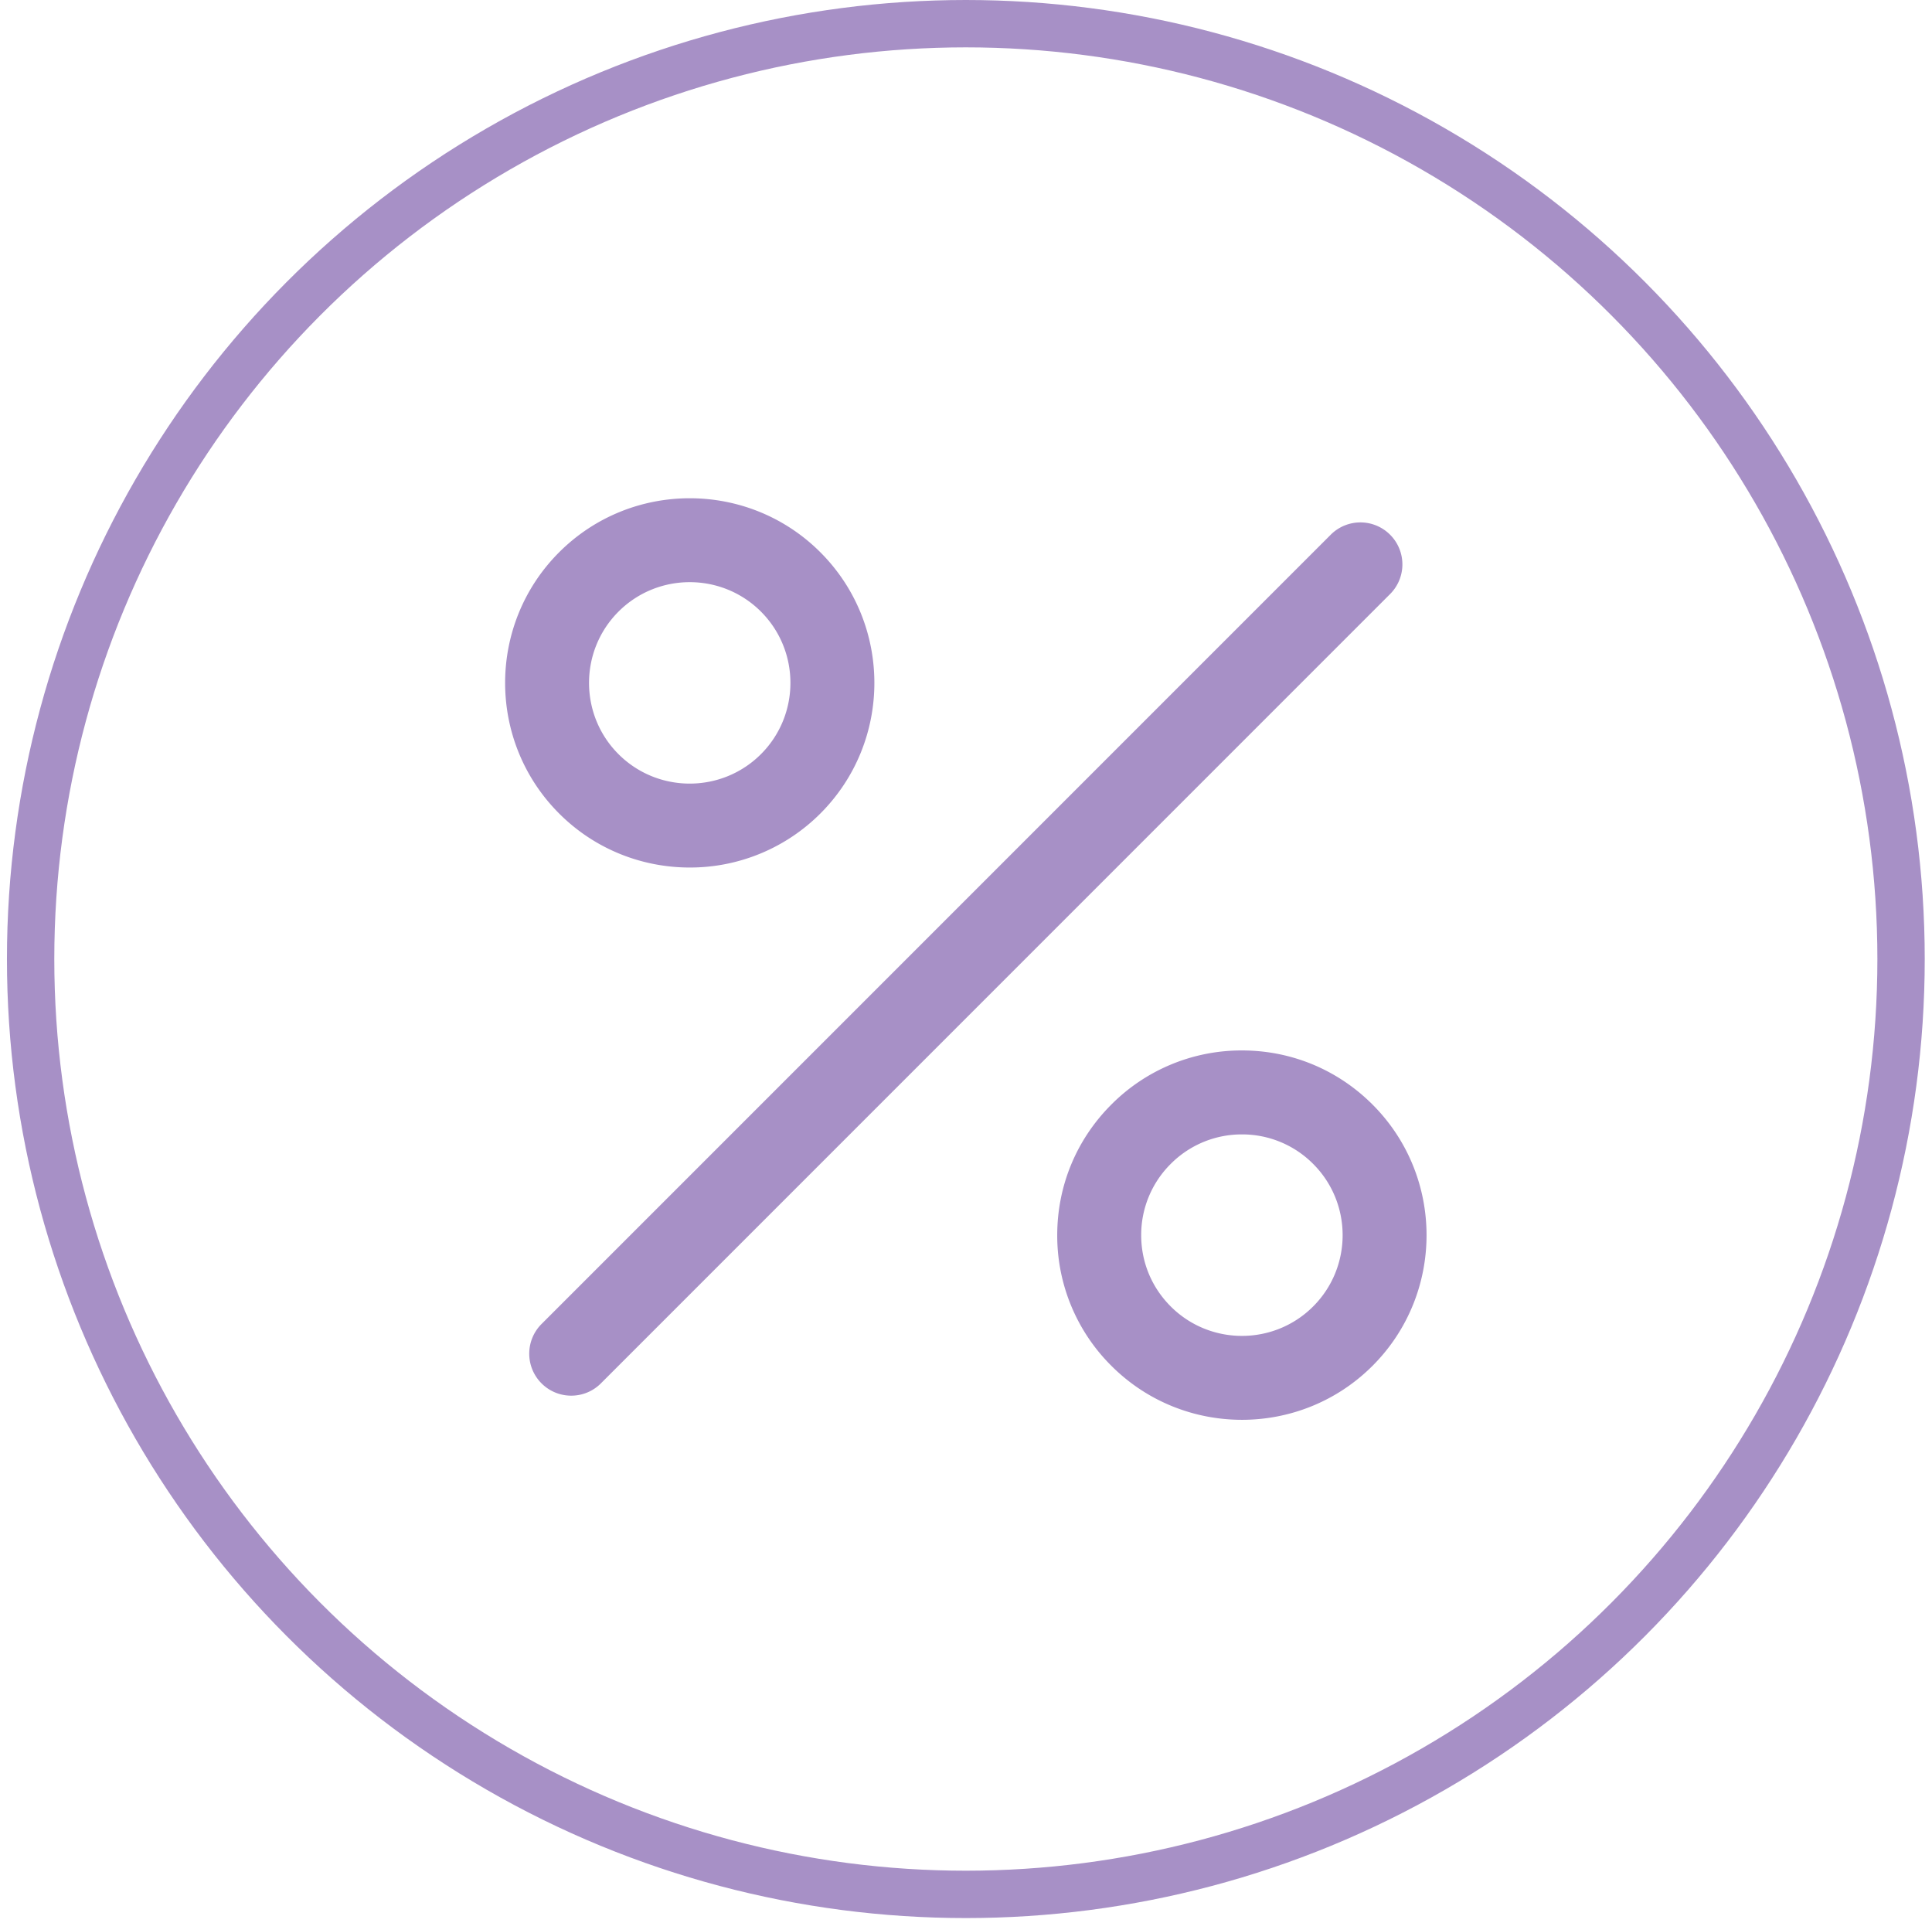 <svg width="204" height="203" fill="none" xmlns="http://www.w3.org/2000/svg"><circle cx="101.983" cy="101.25" r="98.75" stroke="#A790C6" stroke-width="5"/><g fill="#A790C6"><path d="M60.316 147.347a4.416 4.416 0 0 1-3.135-1.298 4.429 4.429 0 0 1 0-6.267l83.331-83.33a4.429 4.429 0 0 1 6.267 0 4.428 4.428 0 0 1 0 6.267l-83.33 83.33a4.41 4.41 0 0 1-3.133 1.298ZM72.83 91.589c-4.995 0-9.99-1.9-13.79-5.702-7.605-7.605-7.605-19.976 0-27.58 7.605-7.605 19.979-7.605 27.582 0 7.604 7.604 7.604 19.977 0 27.58a19.452 19.452 0 0 1-13.793 5.702Zm-7.525-11.971c4.149 4.148 10.897 4.147 15.045 0s4.148-10.897 0-15.046c-4.146-4.147-10.896-4.147-15.043 0-4.147 4.149-4.147 10.899-.002 15.046ZM131.136 149.897c-4.993 0-9.988-1.901-13.789-5.704a19.37 19.37 0 0 1-5.714-13.788c0-5.21 2.03-10.108 5.714-13.791a19.373 19.373 0 0 1 13.79-5.714c5.209 0 10.106 2.03 13.789 5.714 7.604 7.605 7.604 19.976 0 27.581-3.801 3.801-8.794 5.702-13.79 5.702Zm.001-30.132a10.562 10.562 0 0 0-7.522 3.117 10.566 10.566 0 0 0-3.117 7.523c0 2.84 1.106 5.51 3.117 7.521 4.147 4.147 10.895 4.15 15.043 0 4.147-4.149 4.147-10.897 0-15.044a10.558 10.558 0 0 0-7.521-3.117Z"/></g></svg>
